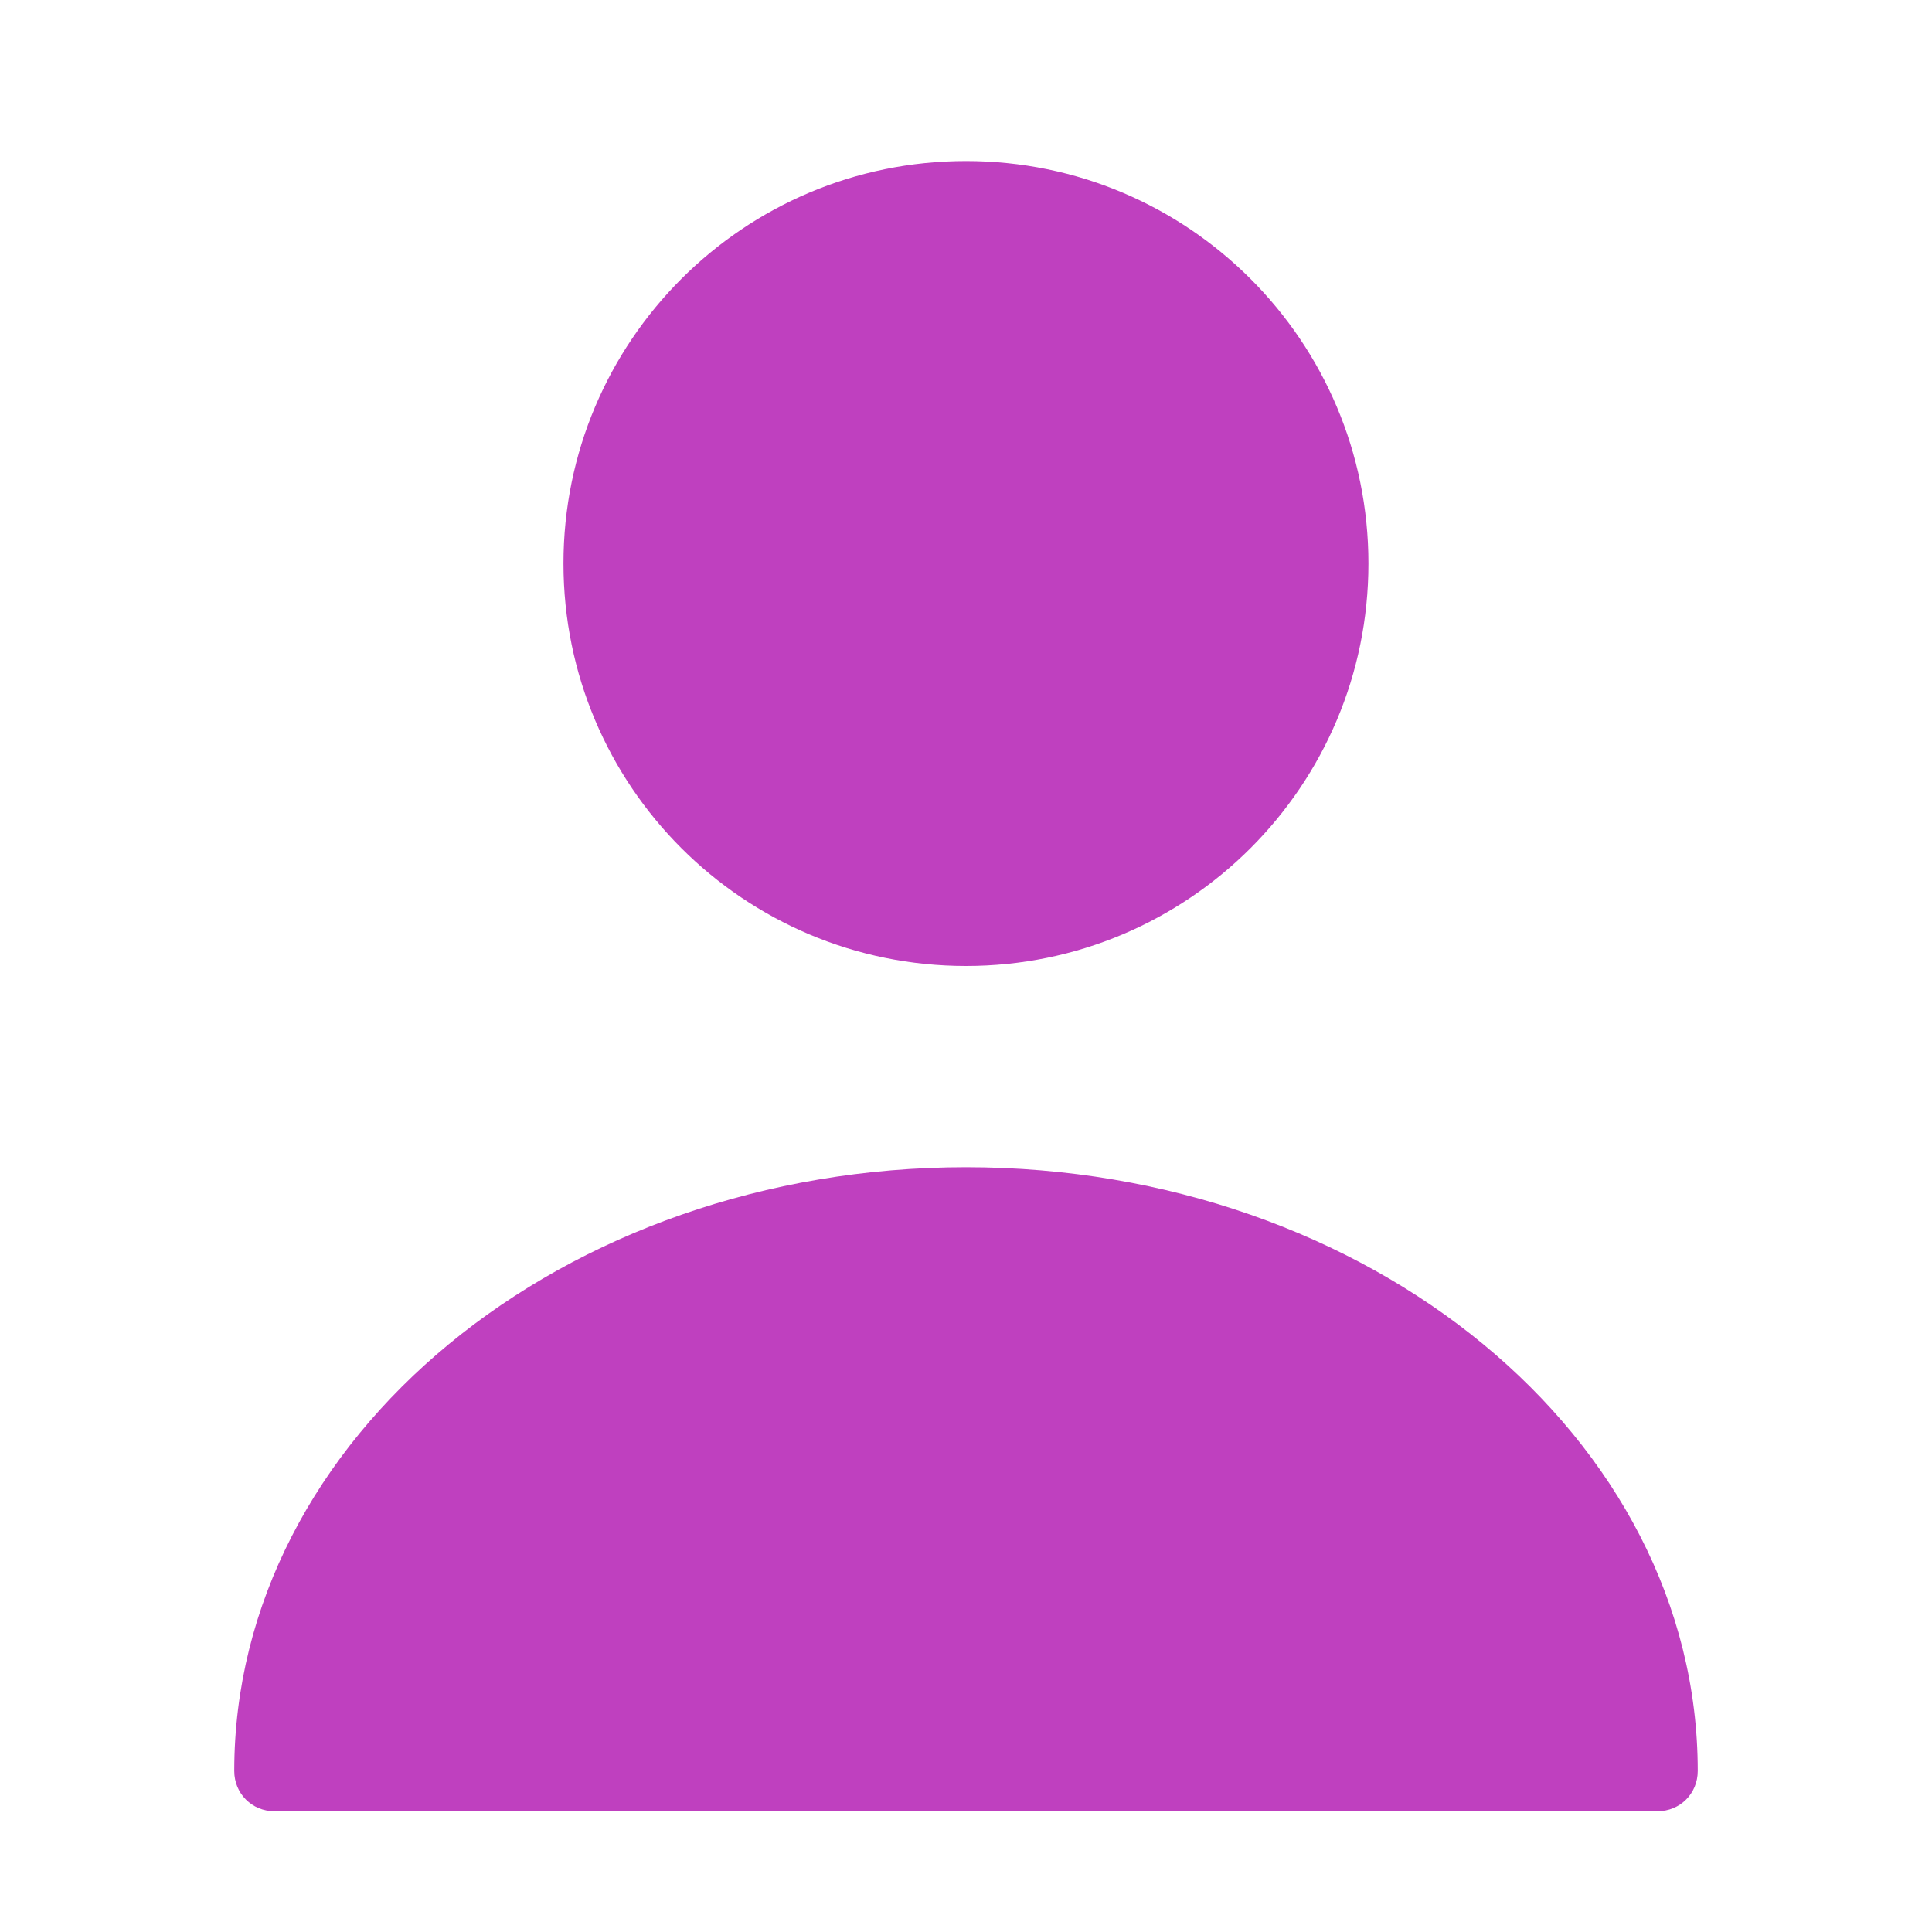 <svg width="20" height="20" viewBox="0 0 20 20" fill="none" xmlns="http://www.w3.org/2000/svg">
<path d="M10 10C12.301 10 14.166 8.135 14.166 5.833C14.166 3.532 12.301 1.667 10 1.667C7.698 1.667 5.833 3.532 5.833 5.833C5.833 8.135 7.698 10 10 10Z" fill="#BF40BF"/>
<path d="M10 12.083C5.825 12.083 2.425 14.883 2.425 18.333C2.425 18.567 2.608 18.75 2.841 18.75H17.158C17.392 18.75 17.575 18.567 17.575 18.333C17.575 14.883 14.175 12.083 10 12.083Z" fill="#BF40BF"/>
</svg>
